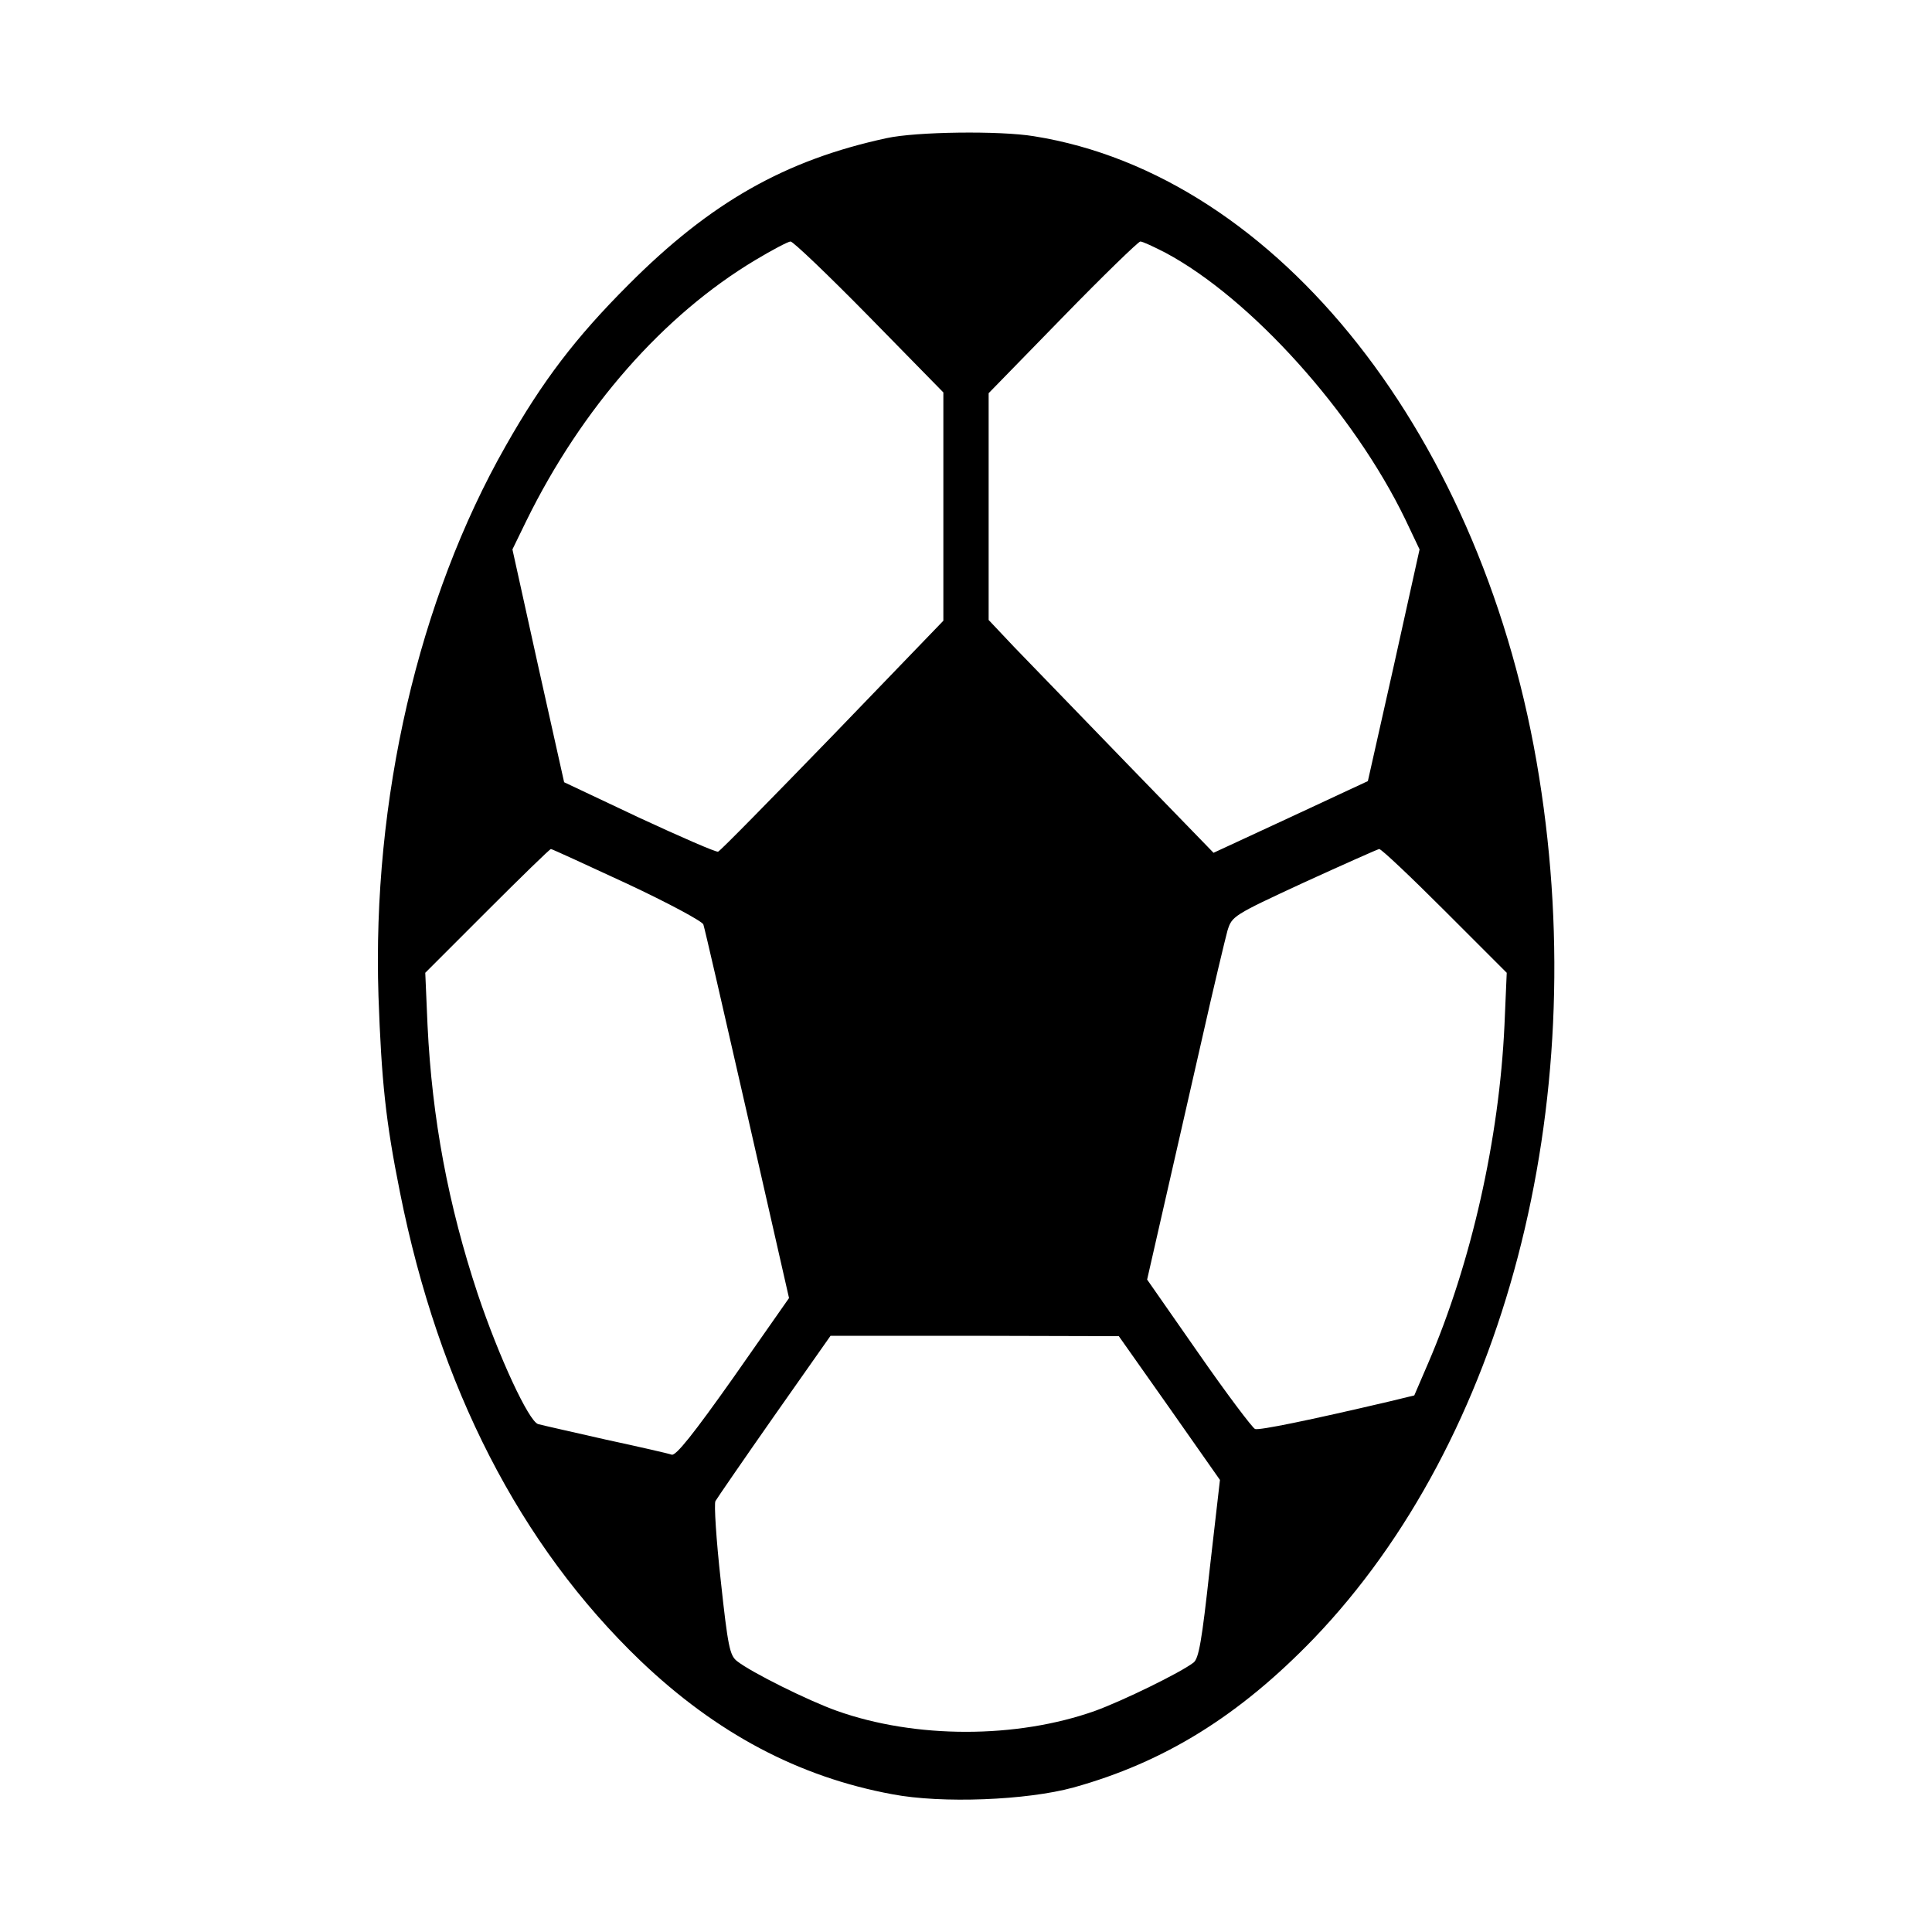 <?xml version="1.0" standalone="no"?>
<!DOCTYPE svg PUBLIC "-//W3C//DTD SVG 20010904//EN"
 "http://www.w3.org/TR/2001/REC-SVG-20010904/DTD/svg10.dtd">
<svg version="1.0" xmlns="http://www.w3.org/2000/svg"
 width="512pt" height="512pt" viewBox="0 0 512 512"
 preserveAspectRatio="xMidYMid meet">
<g transform="translate(0,512) scale(0.1,-0.1)"
fill="#000000" stroke="none">
<path d="M2350 4754 c-269 -58 -467 -170 -685 -389 -139 -139 -227 -254 -325
-427 -231 -406 -354 -937 -337 -1458 8 -225 19 -331 57 -520 103 -516 318
-935 637 -1241 201 -192 419 -308 668 -354 131 -25 356 -16 480 18 241 67 439
190 636 394 506 527 738 1410 598 2283 -143 899 -692 1596 -1339 1699 -91 15
-312 12 -390 -5z m-46 -474 l196 -200 0 -303 0 -302 -294 -305 c-162 -167
-298 -306 -303 -307 -5 -2 -99 39 -209 90 l-199 94 -69 309 -68 308 37 76
c147 299 363 545 607 691 45 27 87 49 93 49 7 0 101 -90 209 -200z m785 170
c226 -121 498 -423 635 -706 l38 -80 -68 -307 -69 -307 -204 -95 -205 -95
-230 237 c-127 131 -261 270 -299 309 l-67 71 0 300 0 301 196 201 c108 111
201 201 206 201 6 0 36 -14 67 -30z m-1427 -1672 c109 -51 200 -100 202 -108
3 -8 55 -234 116 -502 l111 -488 -147 -210 c-106 -150 -153 -209 -164 -205 -8
3 -87 21 -175 40 -88 20 -168 38 -179 41 -25 8 -104 178 -160 345 -78 235
-121 464 -133 712 l-6 139 164 164 c90 90 166 164 169 164 3 0 94 -42 202 -92z
m2167 -72 l164 -164 -6 -139 c-14 -302 -88 -630 -202 -895 l-37 -86 -66 -16
c-213 -50 -345 -77 -356 -73 -7 3 -75 93 -150 201 l-136 195 44 193 c24 106
70 306 101 443 31 138 62 267 68 289 12 38 14 40 202 127 105 48 195 88 200
89 6 0 84 -74 174 -164z m-730 -1317 l134 -191 -27 -235 c-21 -192 -29 -238
-43 -249 -35 -27 -189 -102 -261 -128 -208 -74 -476 -74 -684 0 -76 27 -227
102 -265 132 -19 15 -24 38 -43 214 -12 108 -18 203 -14 210 4 7 74 109 156
226 l149 212 382 0 382 -1 134 -190z"/>
</g>
</svg>
